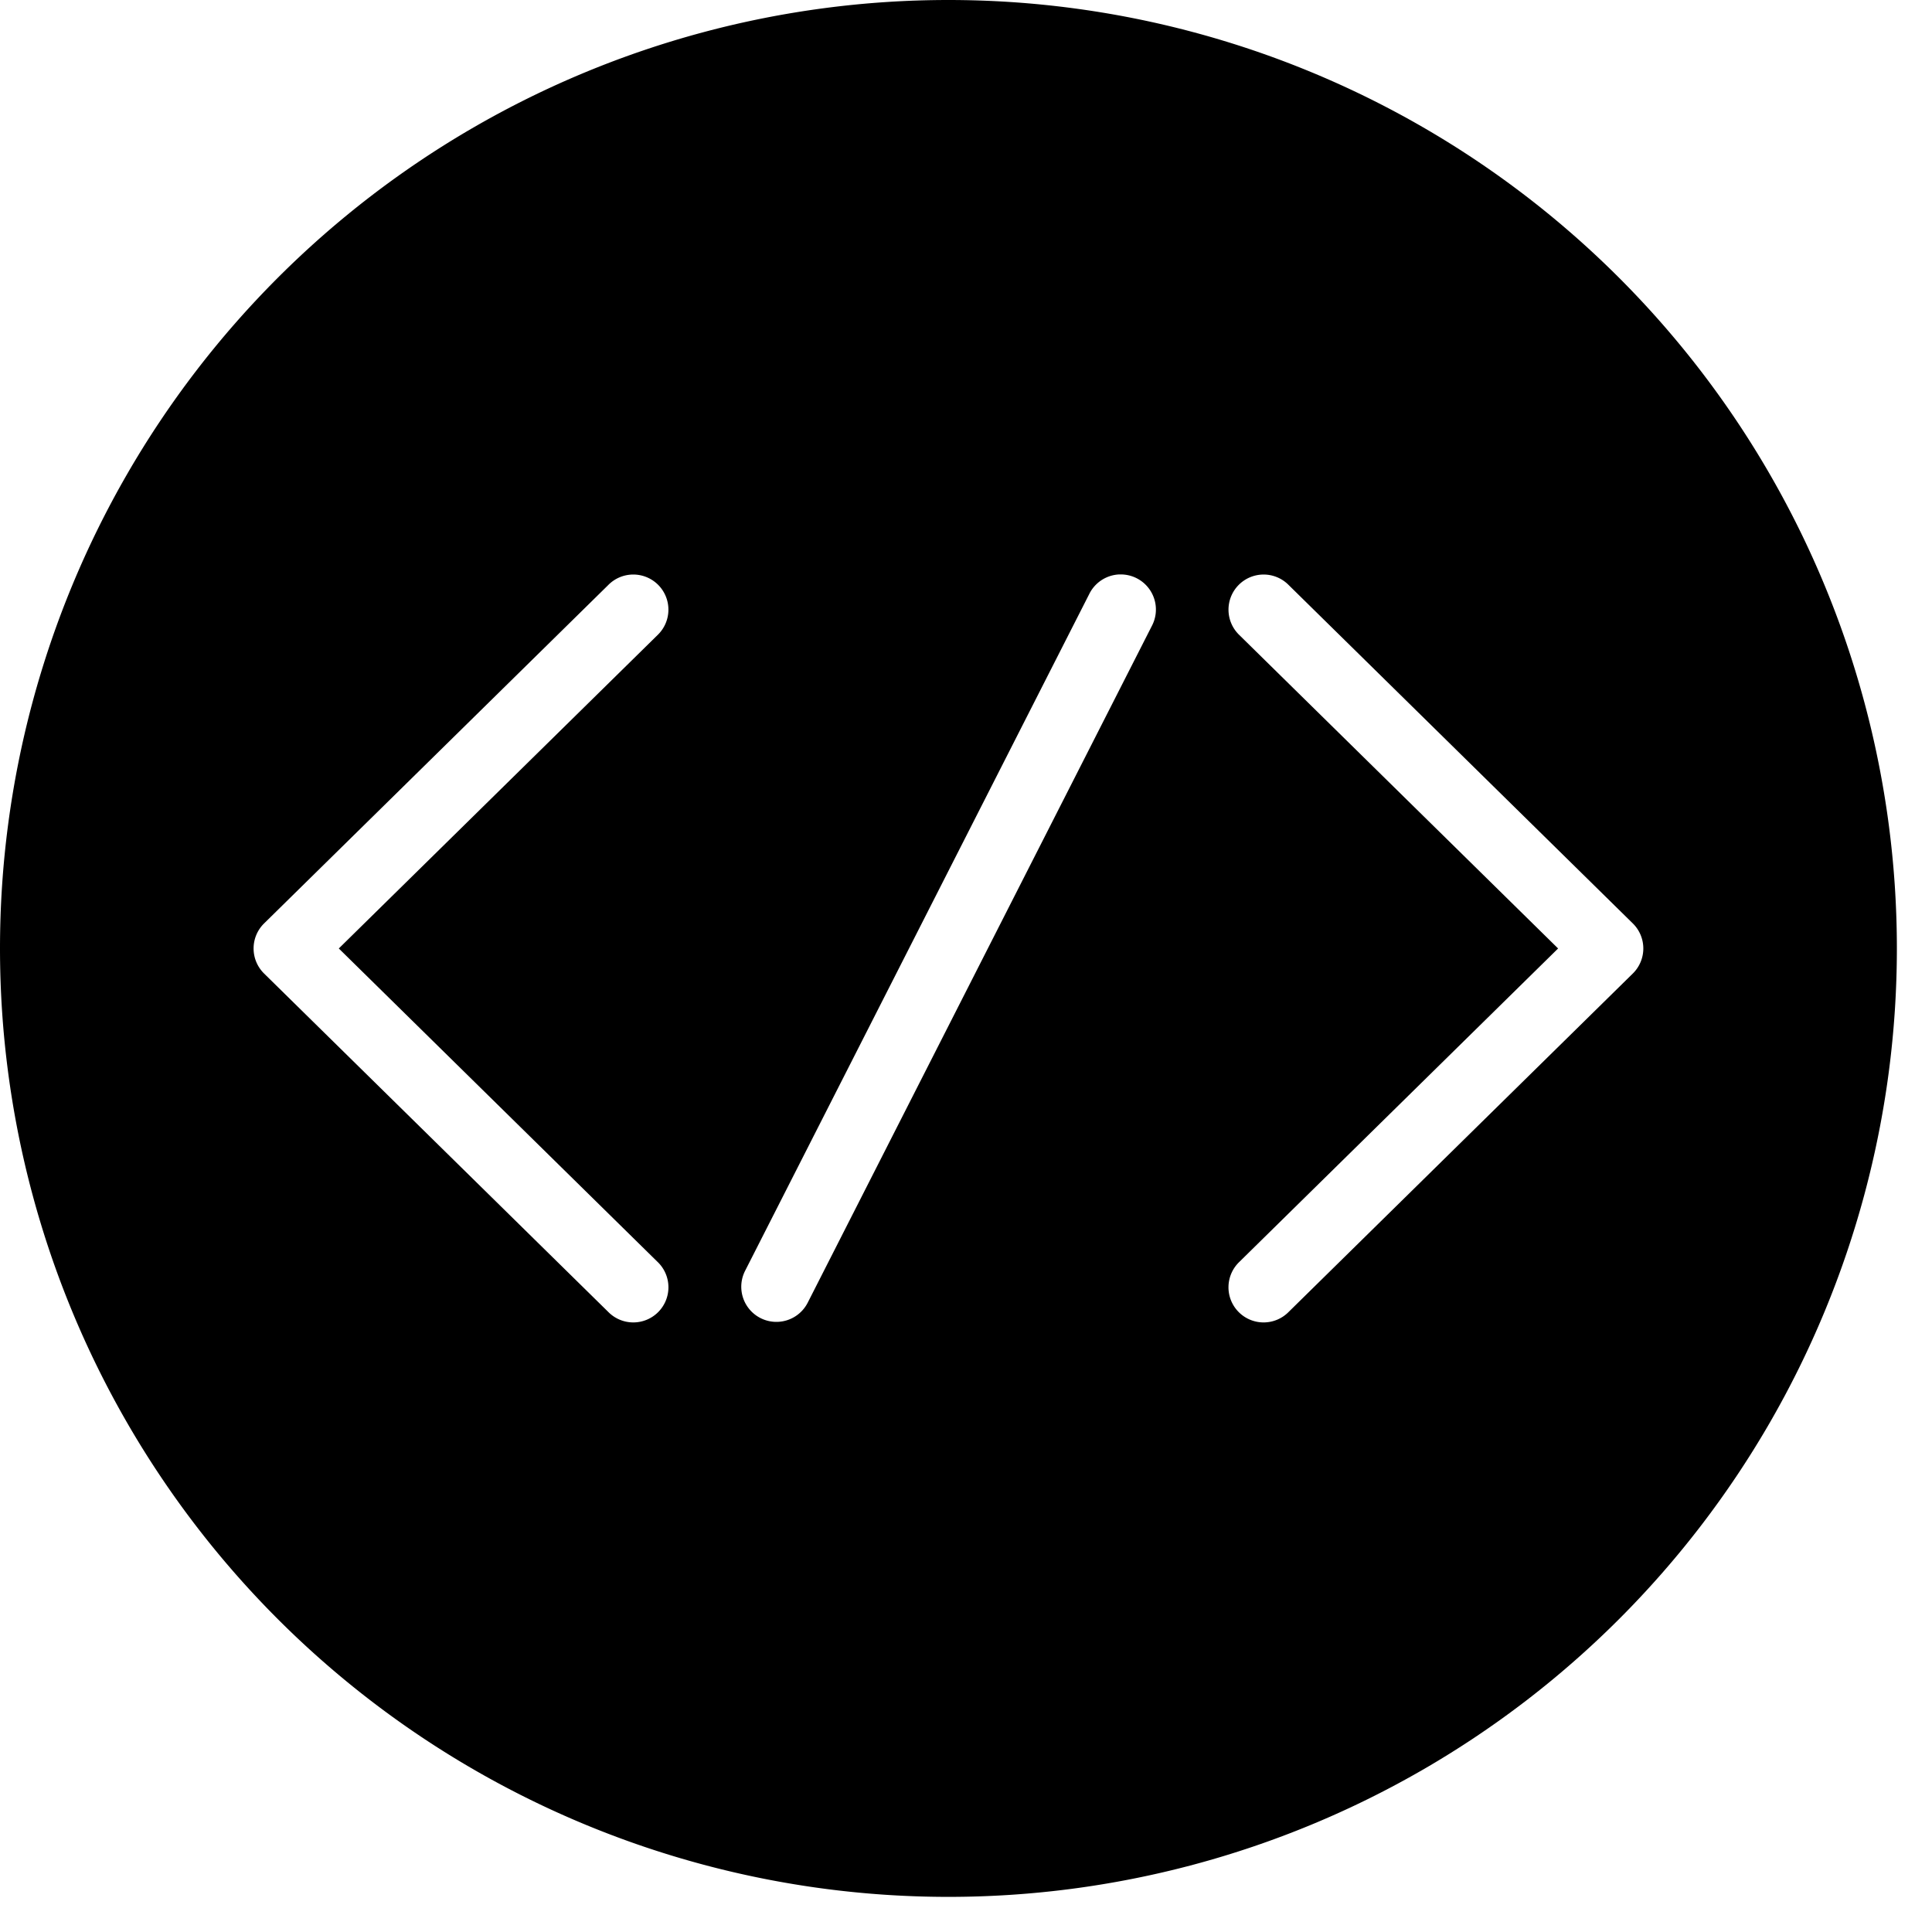 <svg xmlns:dc="http://purl.org/dc/elements/1.1/" xmlns:cc="http://creativecommons.org/ns#" xmlns:rdf="http://www.w3.org/1999/02/22-rdf-syntax-ns#" xmlns:svg="http://www.w3.org/2000/svg" xmlns="http://www.w3.org/2000/svg" xmlns:sodipodi="http://sodipodi.sourceforge.net/DTD/sodipodi-0.dtd" xmlns:inkscape="http://www.inkscape.org/namespaces/inkscape" viewBox="5 5 55 55" version="1.1" x="0px" y="0px"><g style="opacity:1"><path style="opacity:1;vector-effect:none;fill:#000000;fill-opacity:1;fill-rule:evenodd;stroke:none;stroke-width:2;stroke-linecap:butt;stroke-linejoin:miter;stroke-miterlimit:4;stroke-dasharray:none;stroke-dashoffset:0;stroke-opacity:1" d="M 32,5 A 27,27 0 0 0 5,32 27,27 0 0 0 32,59 27,27 0 0 0 59,32 27,27 0 0 0 32,5 Z m 4.861,16.354 a 1,1 0 0 1 0.93,1.465 L 27.992,42.088 A 1,1 0 0 1 26.209,41.182 l 9.799,-19.27 a 1,1 0 0 1 0.854,-0.559 z m -13.855,0.002 a 1,1 0 0 1 0.713,1.723 l -9.074,8.922 9.074,8.922 a 1,1 0 1 1 -1.402,1.426 l -9.799,-9.635 a 1,1 0 0 1 0,-1.426 l 9.799,-9.635 a 1,1 0 0 1 0.69,-0.297 z m 17.957,0 a 1,1 0 0 1 0.721,0.297 l 9.799,9.635 a 1,1 0 0 1 0,1.426 l -9.799,9.635 a 1,1 0 1 1 -1.402,-1.426 l 9.074,-8.922 -9.074,-8.922 a 1,1 0 0 1 0.682,-1.723 z"/></g></svg>
